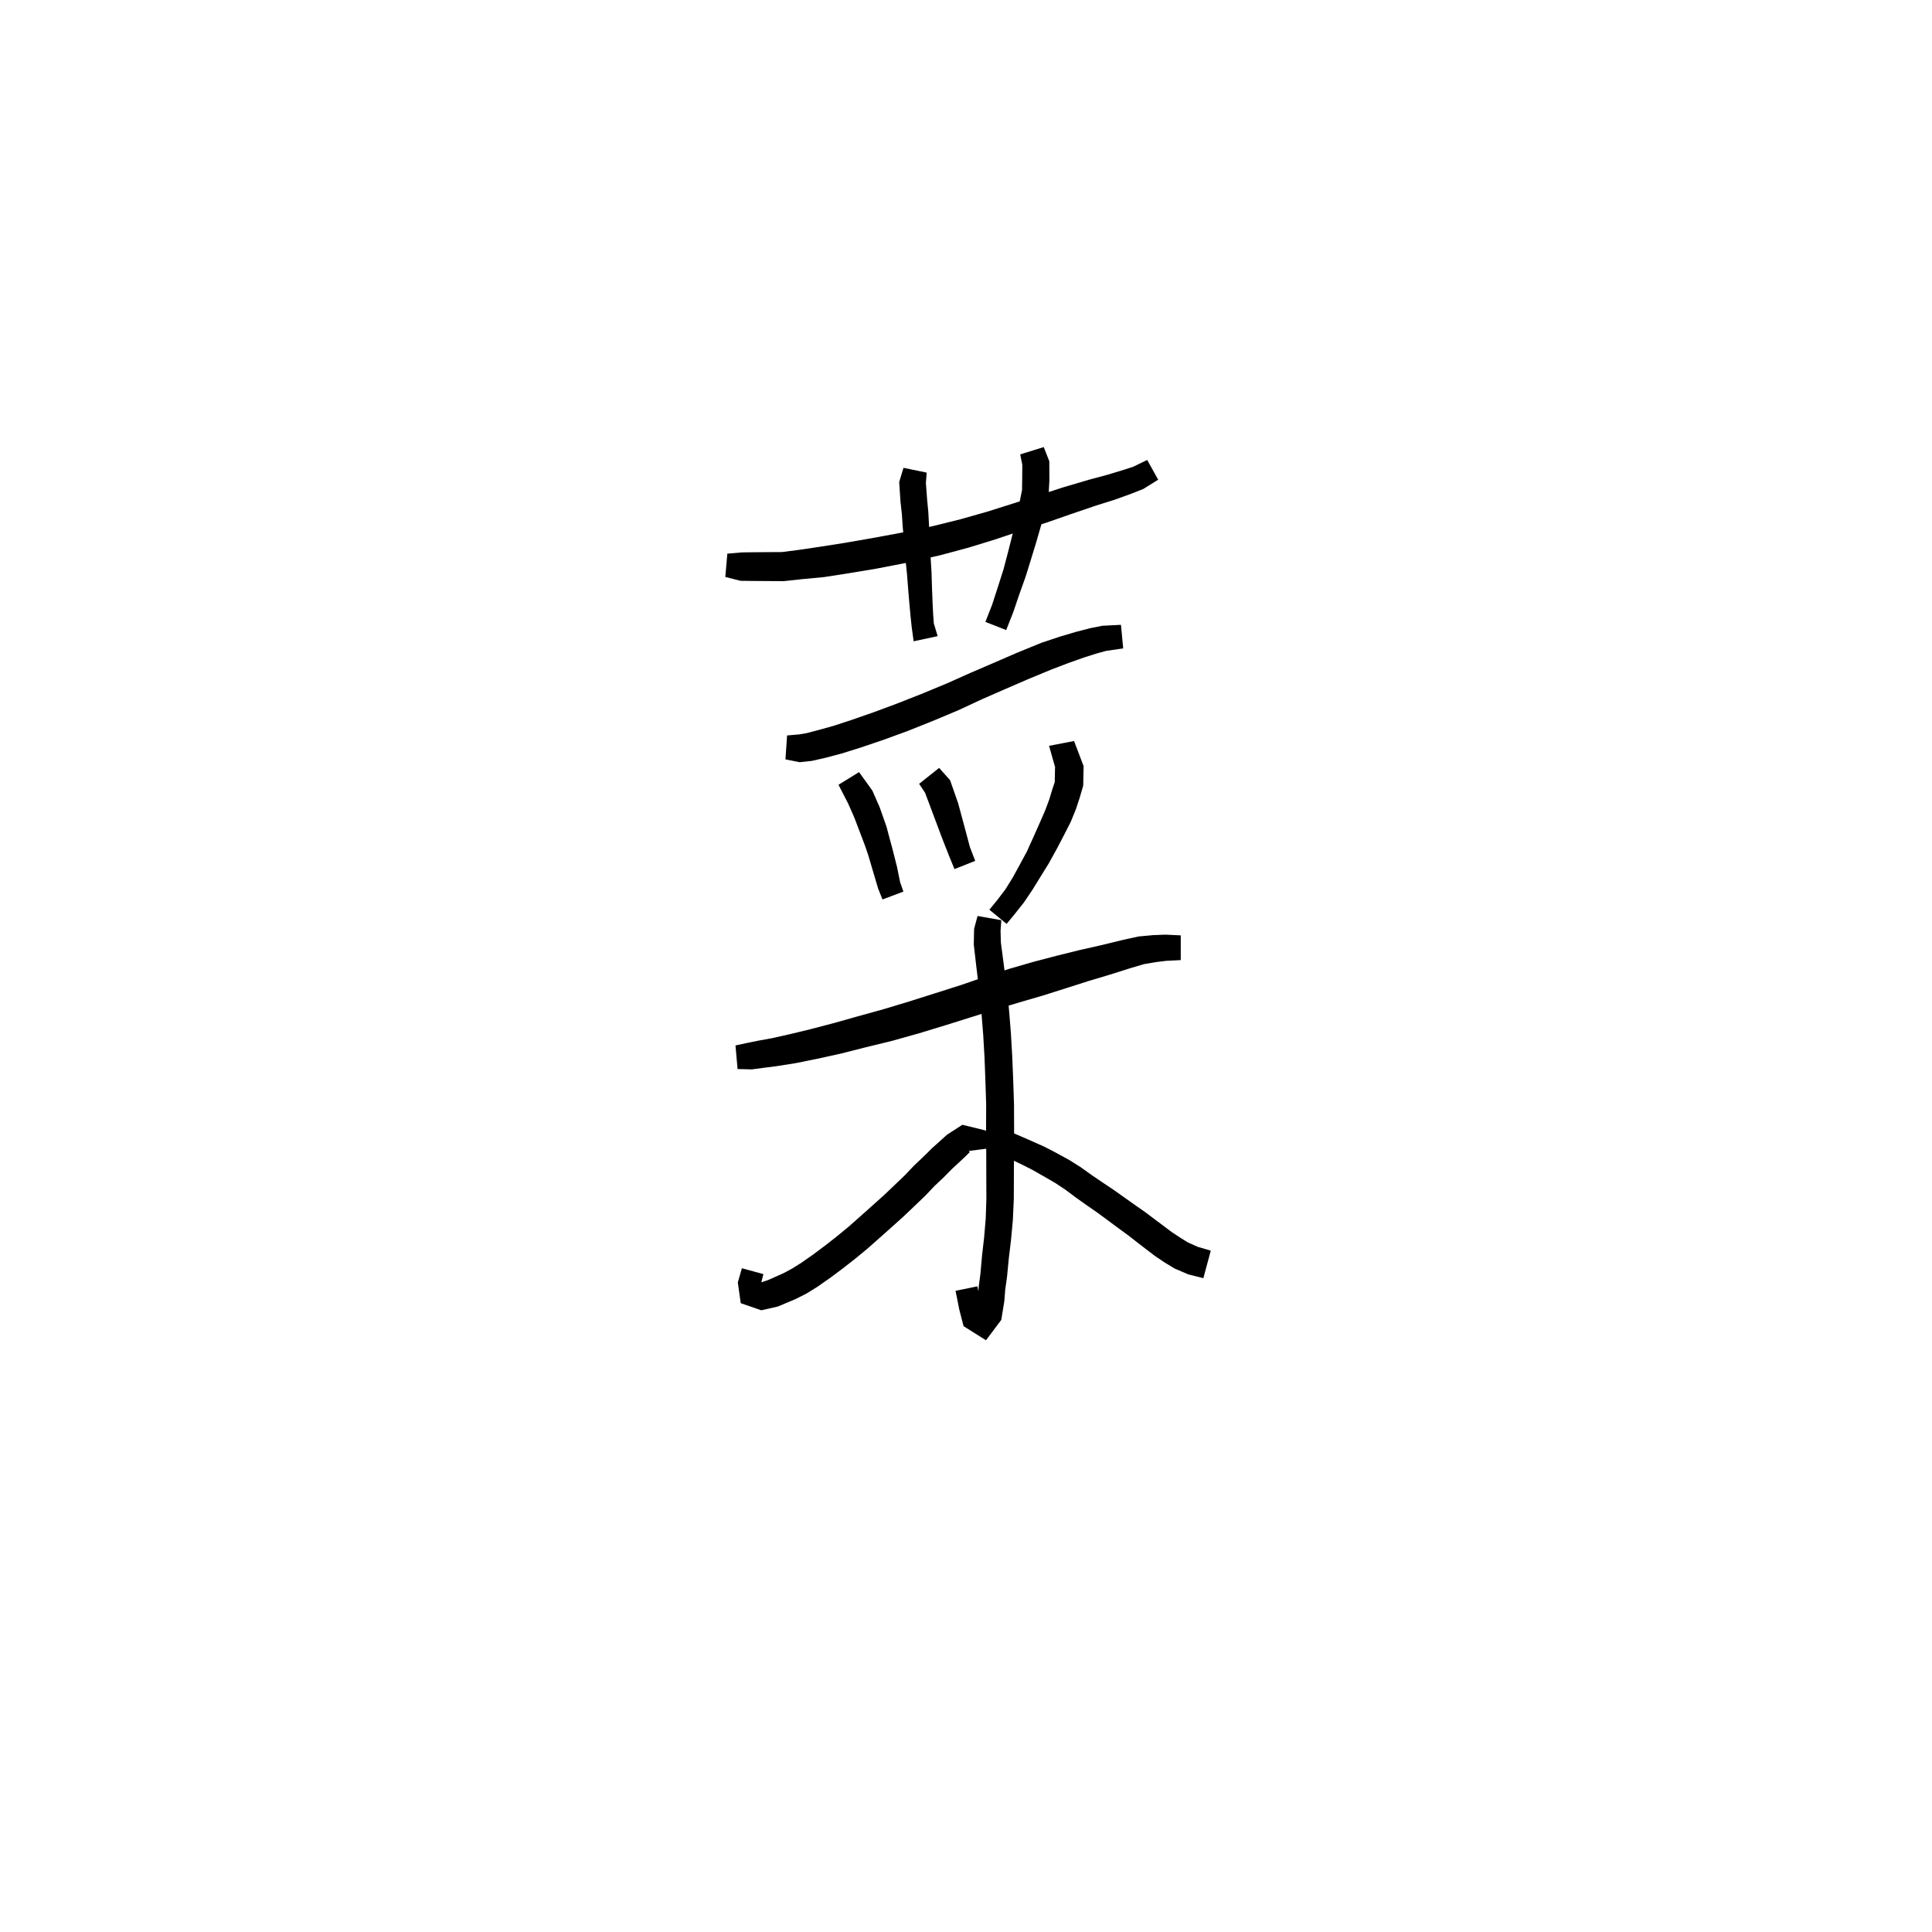 <svg xmlns="http://www.w3.org/2000/svg" width="300" height="300" viewBox="0 0 300 300">
<path d="M 112.626 89.589 L 114.978 90.187 L 116.798 90.207 L 118.923 90.224 L 121.688 90.24 L 124.595 89.927 L 127.966 89.608 L 131.783 89.014 L 136.109 88.296 L 140.714 87.402 L 145.925 86.234 L 150.359 85.046 L 154.645 83.728 L 158.67 82.366 L 162.642 81.103 L 166.337 79.814 L 170.217 78.497 L 173.121 77.582 L 175.537 76.712 L 177.542 75.922 L 179.841 74.487 L 178.136 71.421 L 175.934 72.488 L 174.266 73.025 L 171.928 73.731 L 168.998 74.518 L 164.993 75.704 L 161.269 76.917 L 157.318 78.182 L 153.313 79.447 L 149.137 80.632 L 144.856 81.696 L 139.768 82.755 L 135.263 83.588 L 131.017 84.321 L 127.309 84.903 L 124.054 85.385 L 121.415 85.723 L 118.923 85.738 L 116.798 85.755 L 115.198 85.776 L 112.94 85.973 Z" fill="black" />
<path d="M 140.296 72.644 L 139.626 74.845 L 139.83 77.932 L 140.042 79.838 L 140.183 81.935 L 140.42 84.288 L 140.591 86.722 L 140.839 89.161 L 141.044 91.779 L 141.218 93.831 L 141.383 95.63 L 141.566 97.354 L 141.869 99.579 L 145.599 98.78 L 145.002 96.801 L 144.897 95.348 L 144.81 93.593 L 144.731 91.566 L 144.648 88.904 L 144.501 86.463 L 144.419 84.018 L 144.261 81.64 L 144.149 79.508 L 143.966 77.586 L 143.773 75.018 L 143.895 73.389 Z" fill="black" />
<path d="M 158.416 70.557 L 158.744 72.177 L 158.726 74.497 L 158.699 76.109 L 158.309 78.041 L 157.825 80.384 L 157.187 83.123 L 156.537 85.695 L 155.818 88.43 L 154.94 91.176 L 154.055 93.908 L 153.014 96.569 L 156.241 97.837 L 157.325 95.092 L 158.276 92.294 L 159.27 89.509 L 160.136 86.714 L 160.926 84.131 L 161.729 81.34 L 162.326 78.929 L 162.836 76.656 L 162.952 74.565 L 162.935 71.629 L 162.074 69.421 Z" fill="black" />
<path d="M 121.966 117.914 L 124.164 118.354 L 126.072 118.148 L 128.121 117.684 L 130.651 117.015 L 133.626 116.086 L 137.313 114.834 L 140.932 113.512 L 144.79 111.972 L 148.798 110.29 L 152.564 108.54 L 156.177 106.961 L 159.651 105.456 L 163.297 103.947 L 165.964 102.931 L 168.311 102.099 L 170.267 101.479 L 171.751 101.068 L 174.409 100.686 L 174.062 97.023 L 171.174 97.167 L 169.237 97.556 L 167.087 98.112 L 164.573 98.857 L 161.695 99.818 L 157.922 101.362 L 154.41 102.885 L 150.749 104.459 L 146.988 106.137 L 143.075 107.758 L 139.298 109.246 L 135.787 110.552 L 132.2 111.803 L 129.377 112.725 L 127.009 113.382 L 125.242 113.844 L 124.088 114.039 L 122.217 114.203 Z" fill="black" />
<path d="M 130.201 121.86 L 131.701 124.774 L 132.65 126.931 L 133.718 129.733 L 134.304 131.281 L 134.807 132.745 L 135.646 135.582 L 136.36 137.991 L 137.034 139.668 L 140.279 138.445 L 139.765 136.968 L 139.291 134.623 L 138.545 131.679 L 138.112 130.09 L 137.654 128.36 L 136.597 125.356 L 135.457 122.758 L 133.392 119.892 Z" fill="black" />
<path d="M 142.722 121.711 L 143.65 123.109 L 144.771 126.098 L 146.27 130.1 L 147.302 132.732 L 148.21 134.953 L 151.43 133.675 L 150.61 131.542 L 149.912 128.919 L 148.783 124.738 L 147.527 121.146 L 145.827 119.24 Z" fill="black" />
<path d="M 163.929 119.46 L 164.659 118.904 L 163.824 119.213 L 163.779 121.449 L 163.399 122.577 L 162.922 124.153 L 162.284 125.866 L 161.439 127.799 L 160.524 129.859 L 159.46 132.209 L 158.366 134.243 L 157.252 136.273 L 156.109 138.113 L 154.853 139.762 L 153.631 141.261 L 156.308 143.458 L 157.571 141.929 L 158.98 140.15 L 160.322 138.161 L 161.584 136.112 L 162.867 134.042 L 164.179 131.662 L 165.245 129.618 L 166.273 127.597 L 167.075 125.631 L 167.642 123.904 L 168.199 122.005 L 168.262 118.96 L 166.778 115.065 L 162.899 115.811 Z" fill="black" />
<path d="M 114.531 166.001 L 116.727 166.054 L 118.396 165.834 L 120.615 165.548 L 123.473 165.098 L 126.837 164.424 L 130.739 163.558 L 134.464 162.612 L 138.541 161.617 L 142.696 160.452 L 146.764 159.214 L 150.749 157.963 L 154.997 156.636 L 158.328 155.638 L 161.92 154.593 L 165.522 153.453 L 168.952 152.356 L 172.212 151.383 L 175.492 150.345 L 177.625 149.712 L 179.477 149.396 L 181.11 149.196 L 183.346 149.084 L 183.346 145.244 L 180.973 145.133 L 179.04 145.208 L 176.787 145.417 L 174.31 145.96 L 170.965 146.774 L 167.635 147.528 L 164.079 148.408 L 160.407 149.37 L 156.76 150.427 L 153.357 151.53 L 149.143 152.982 L 145.205 154.233 L 141.207 155.498 L 137.188 156.71 L 133.198 157.816 L 129.541 158.847 L 125.773 159.833 L 122.547 160.611 L 119.859 161.212 L 117.721 161.601 L 116.221 161.907 L 114.204 162.335 Z" fill="black" />
<path d="M 151.794 142.235 L 151.259 144.231 L 151.209 146.669 L 151.592 150.003 L 151.855 152.188 L 152.167 154.651 L 152.428 157.63 L 152.677 160.761 L 152.873 164.147 L 153.01 167.75 L 153.132 171.524 L 153.116 175.242 L 153.146 179.471 L 153.152 182.824 L 153.165 186.149 L 153.062 189.221 L 152.812 192.169 L 152.495 194.931 L 152.237 197.823 L 151.975 199.811 L 151.863 201.56 L 151.545 203.813 L 152.19 204.203 L 152.895 203.885 L 152.361 202.575 L 151.769 199.743 L 148.375 200.438 L 148.971 203.412 L 149.626 205.931 L 153.104 208.116 L 155.477 204.951 L 155.951 202.05 L 156.091 200.245 L 156.37 198.28 L 156.651 195.366 L 156.983 192.597 L 157.273 189.49 L 157.422 186.231 L 157.435 182.824 L 157.441 179.471 L 157.471 175.242 L 157.455 171.452 L 157.325 167.593 L 157.174 163.939 L 156.974 160.468 L 156.719 157.268 L 156.44 154.192 L 156.104 151.649 L 155.826 149.481 L 155.417 146.358 L 155.367 144.567 L 155.48 142.884 Z" fill="black" />
<path d="M 153.643 178.304 L 153.08 175.549 L 149.44 174.654 L 147.067 176.186 L 144.719 178.296 L 143.431 179.574 L 141.951 180.971 L 140.507 182.489 L 138.888 184.041 L 137.261 185.59 L 135.305 187.344 L 133.529 188.928 L 131.779 190.476 L 129.994 191.947 L 128.182 193.367 L 126.376 194.721 L 124.467 196.061 L 123.012 196.973 L 121.679 197.693 L 119.297 198.755 L 117.899 199.221 L 118.07 199.801 L 118.128 199.459 L 118.543 197.844 L 115.197 196.932 L 114.568 199.146 L 115.022 202.358 L 118.218 203.462 L 120.781 202.878 L 123.549 201.712 L 125.24 200.856 L 126.954 199.791 L 129.007 198.353 L 130.91 196.93 L 132.807 195.447 L 134.695 193.89 L 136.51 192.285 L 138.299 190.691 L 140.304 188.891 L 141.99 187.287 L 143.685 185.661 L 145.121 184.151 L 146.559 182.795 L 147.791 181.546 L 149.908 179.577 L 150.596 178.882 L 150.125 178.513 L 149.958 178.786 Z" fill="black" />
<path d="M 154.29 178.987 L 155.788 179.488 L 157.197 180.123 L 158.742 180.861 L 160.317 181.662 L 161.95 182.588 L 163.853 183.691 L 165.386 184.702 L 167.054 185.95 L 168.783 187.177 L 170.483 188.356 L 172.085 189.541 L 173.806 190.816 L 175.158 191.801 L 176.509 192.857 L 177.893 193.921 L 179.328 195.018 L 180.805 196.011 L 182.381 196.971 L 184.515 197.886 L 186.856 198.475 L 188.01 194.199 L 185.994 193.612 L 184.455 192.925 L 183.258 192.183 L 181.962 191.325 L 180.624 190.32 L 179.236 189.282 L 177.814 188.211 L 176.392 187.219 L 174.657 185.991 L 172.982 184.799 L 171.225 183.626 L 169.533 182.475 L 167.78 181.221 L 166 180.105 L 163.942 178.981 L 162.154 178.055 L 160.415 177.279 L 158.792 176.566 L 157.175 175.874 L 155.505 175.325 Z" fill="black" />
</svg>